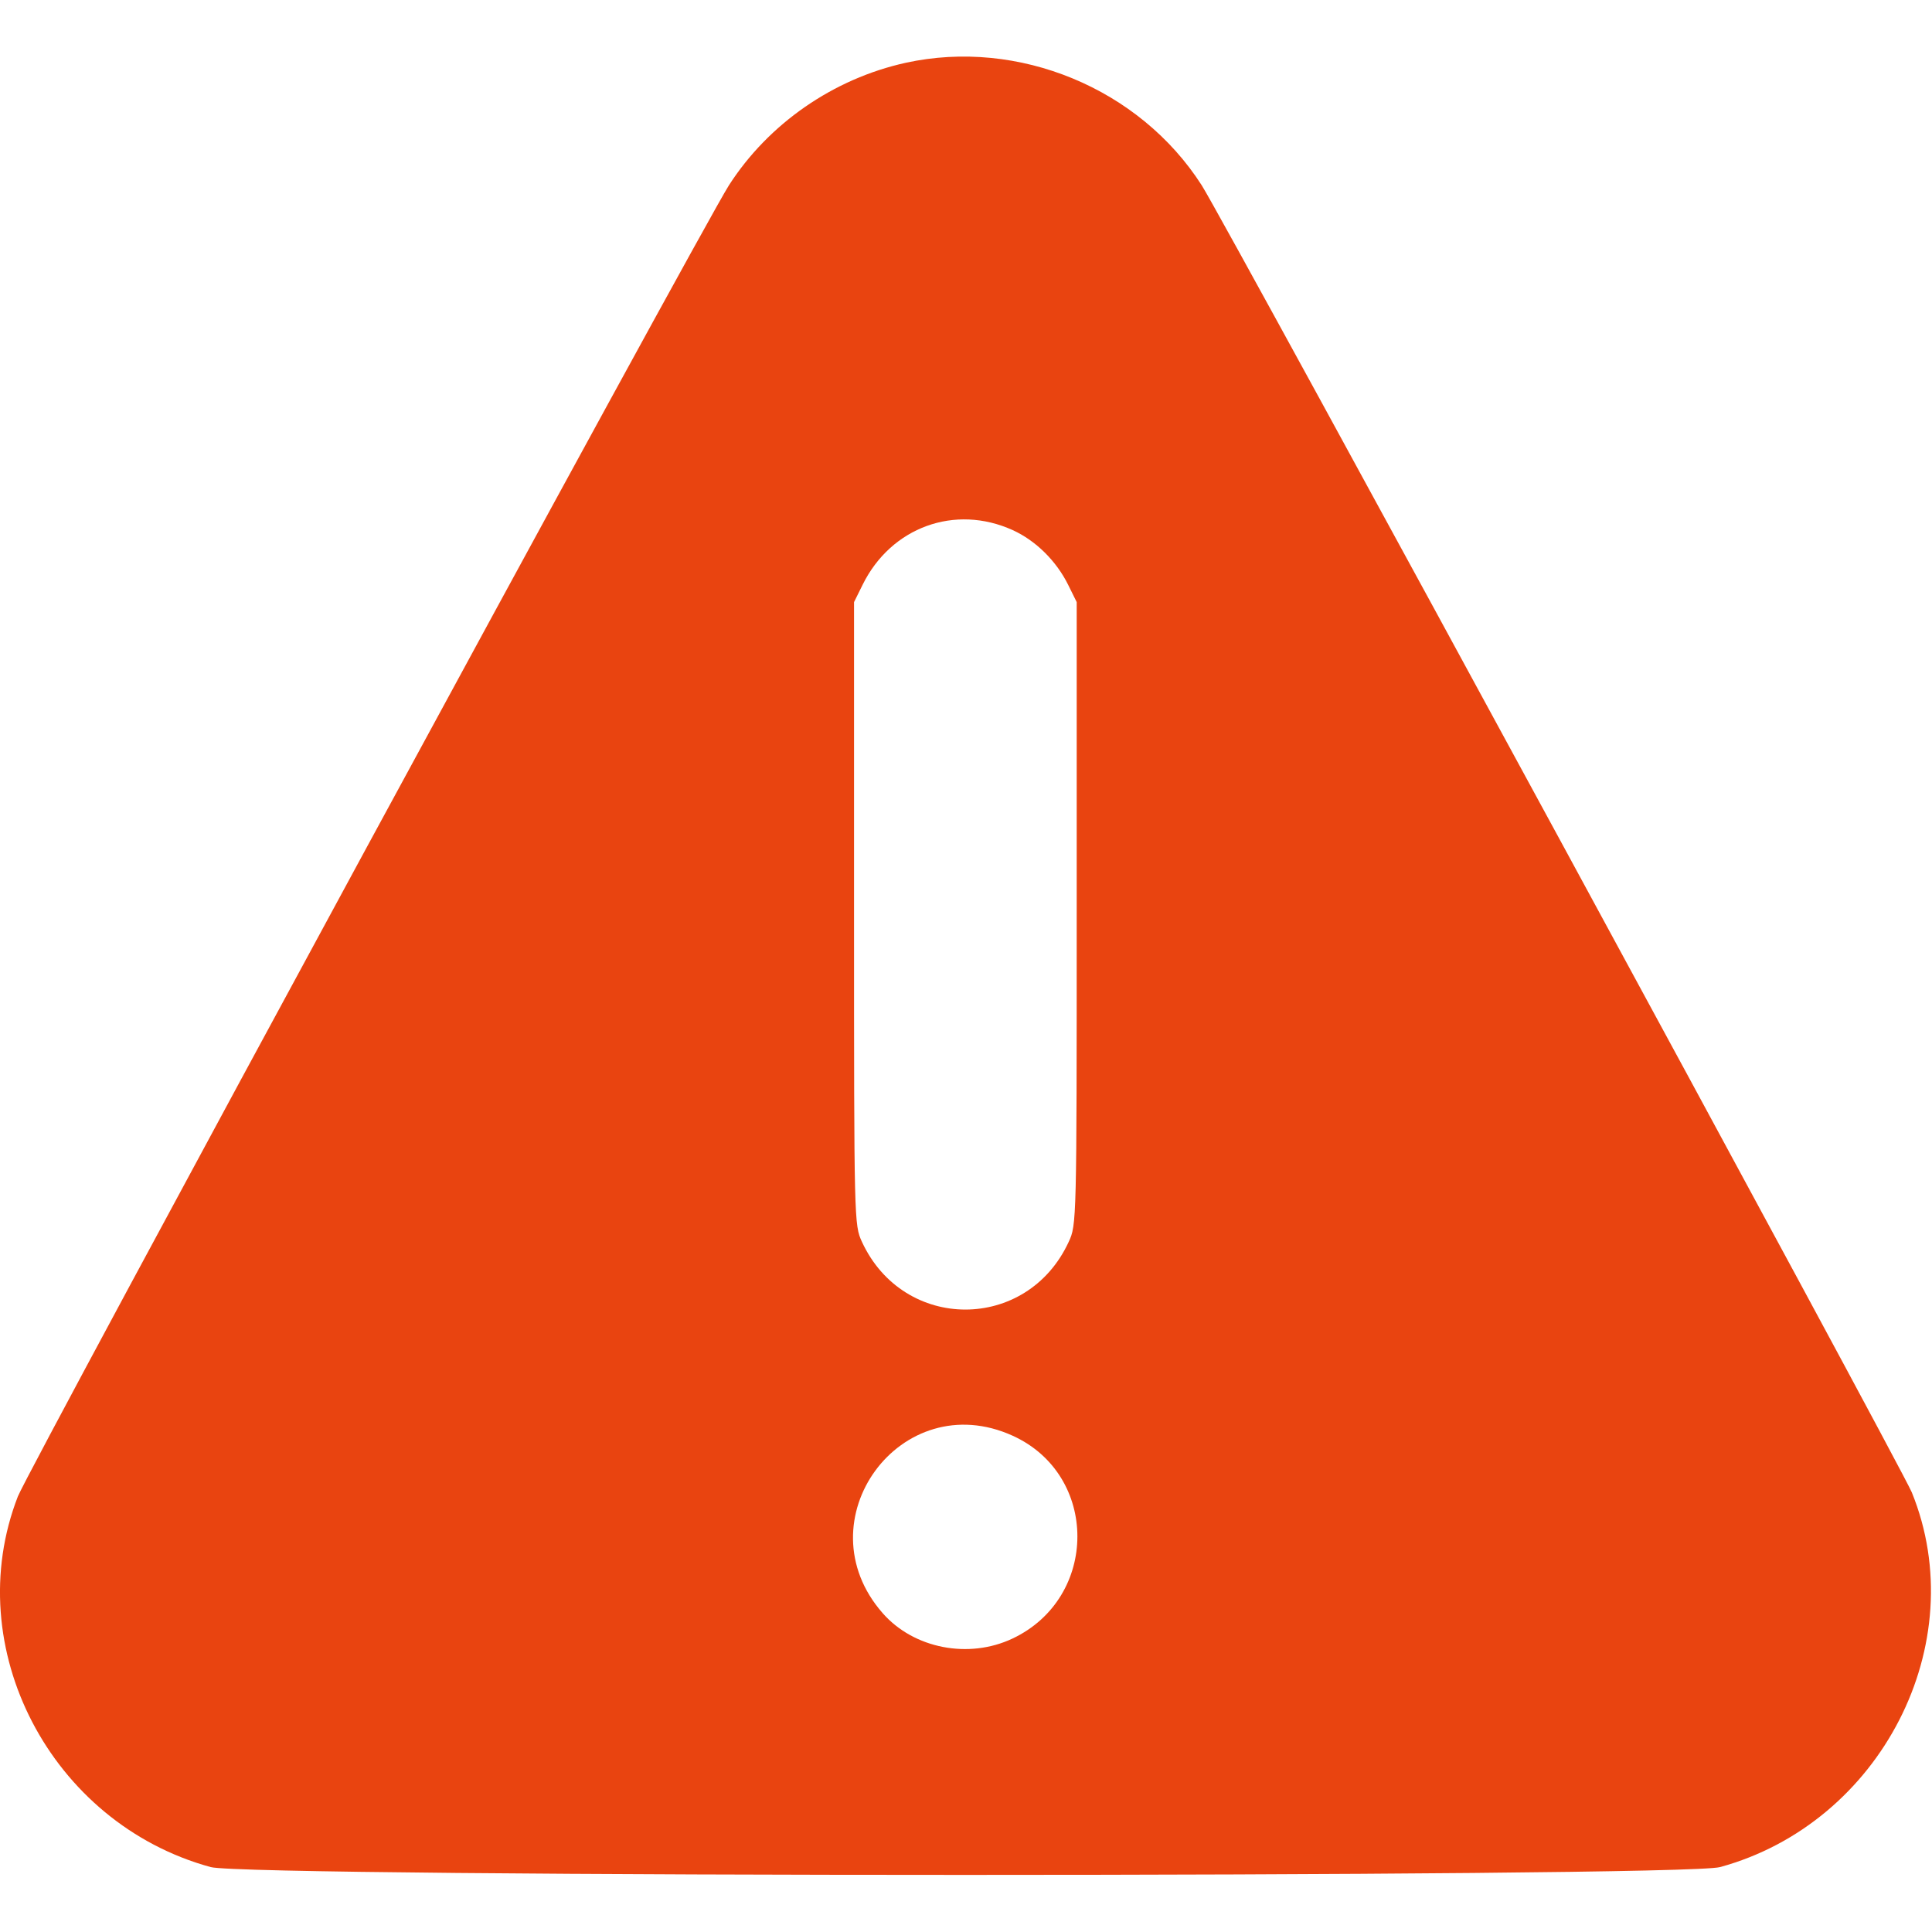 <svg width="20" height="20" viewBox="0 0 20 20" fill="none" xmlns="http://www.w3.org/2000/svg">
<g id="warning" clip-path="url(#clip0_510_4931)">
<path id="warning 1 (Traced)" fill-rule="evenodd" clip-rule="evenodd" d="M9.376 0.65C8.627 0.815 7.956 1.28 7.546 1.918C7.261 2.363 0.295 15.207 0.185 15.491C-0.423 17.055 0.524 18.875 2.181 19.328C2.574 19.436 17.412 19.436 17.806 19.328C19.474 18.872 20.426 17.012 19.791 15.449C19.681 15.181 12.682 2.296 12.44 1.918C11.797 0.914 10.542 0.395 9.376 0.65ZM10.484 5.488C10.722 5.596 10.935 5.807 11.057 6.053L11.146 6.233V9.456C11.146 12.65 11.145 12.68 11.063 12.856C10.632 13.79 9.355 13.79 8.923 12.856C8.842 12.68 8.841 12.65 8.841 9.456V6.233L8.93 6.053C9.224 5.457 9.886 5.216 10.484 5.488ZM10.484 14.863C11.377 15.269 11.376 16.539 10.482 16.962C10.028 17.177 9.459 17.066 9.138 16.7C8.296 15.742 9.326 14.336 10.484 14.863Z" fill="#E94410"/>
</g>
<defs>
<clipPath id="clip0_510_4931">
<rect width="20" height="20" fill="white"/>
</clipPath>
</defs>
</svg>
